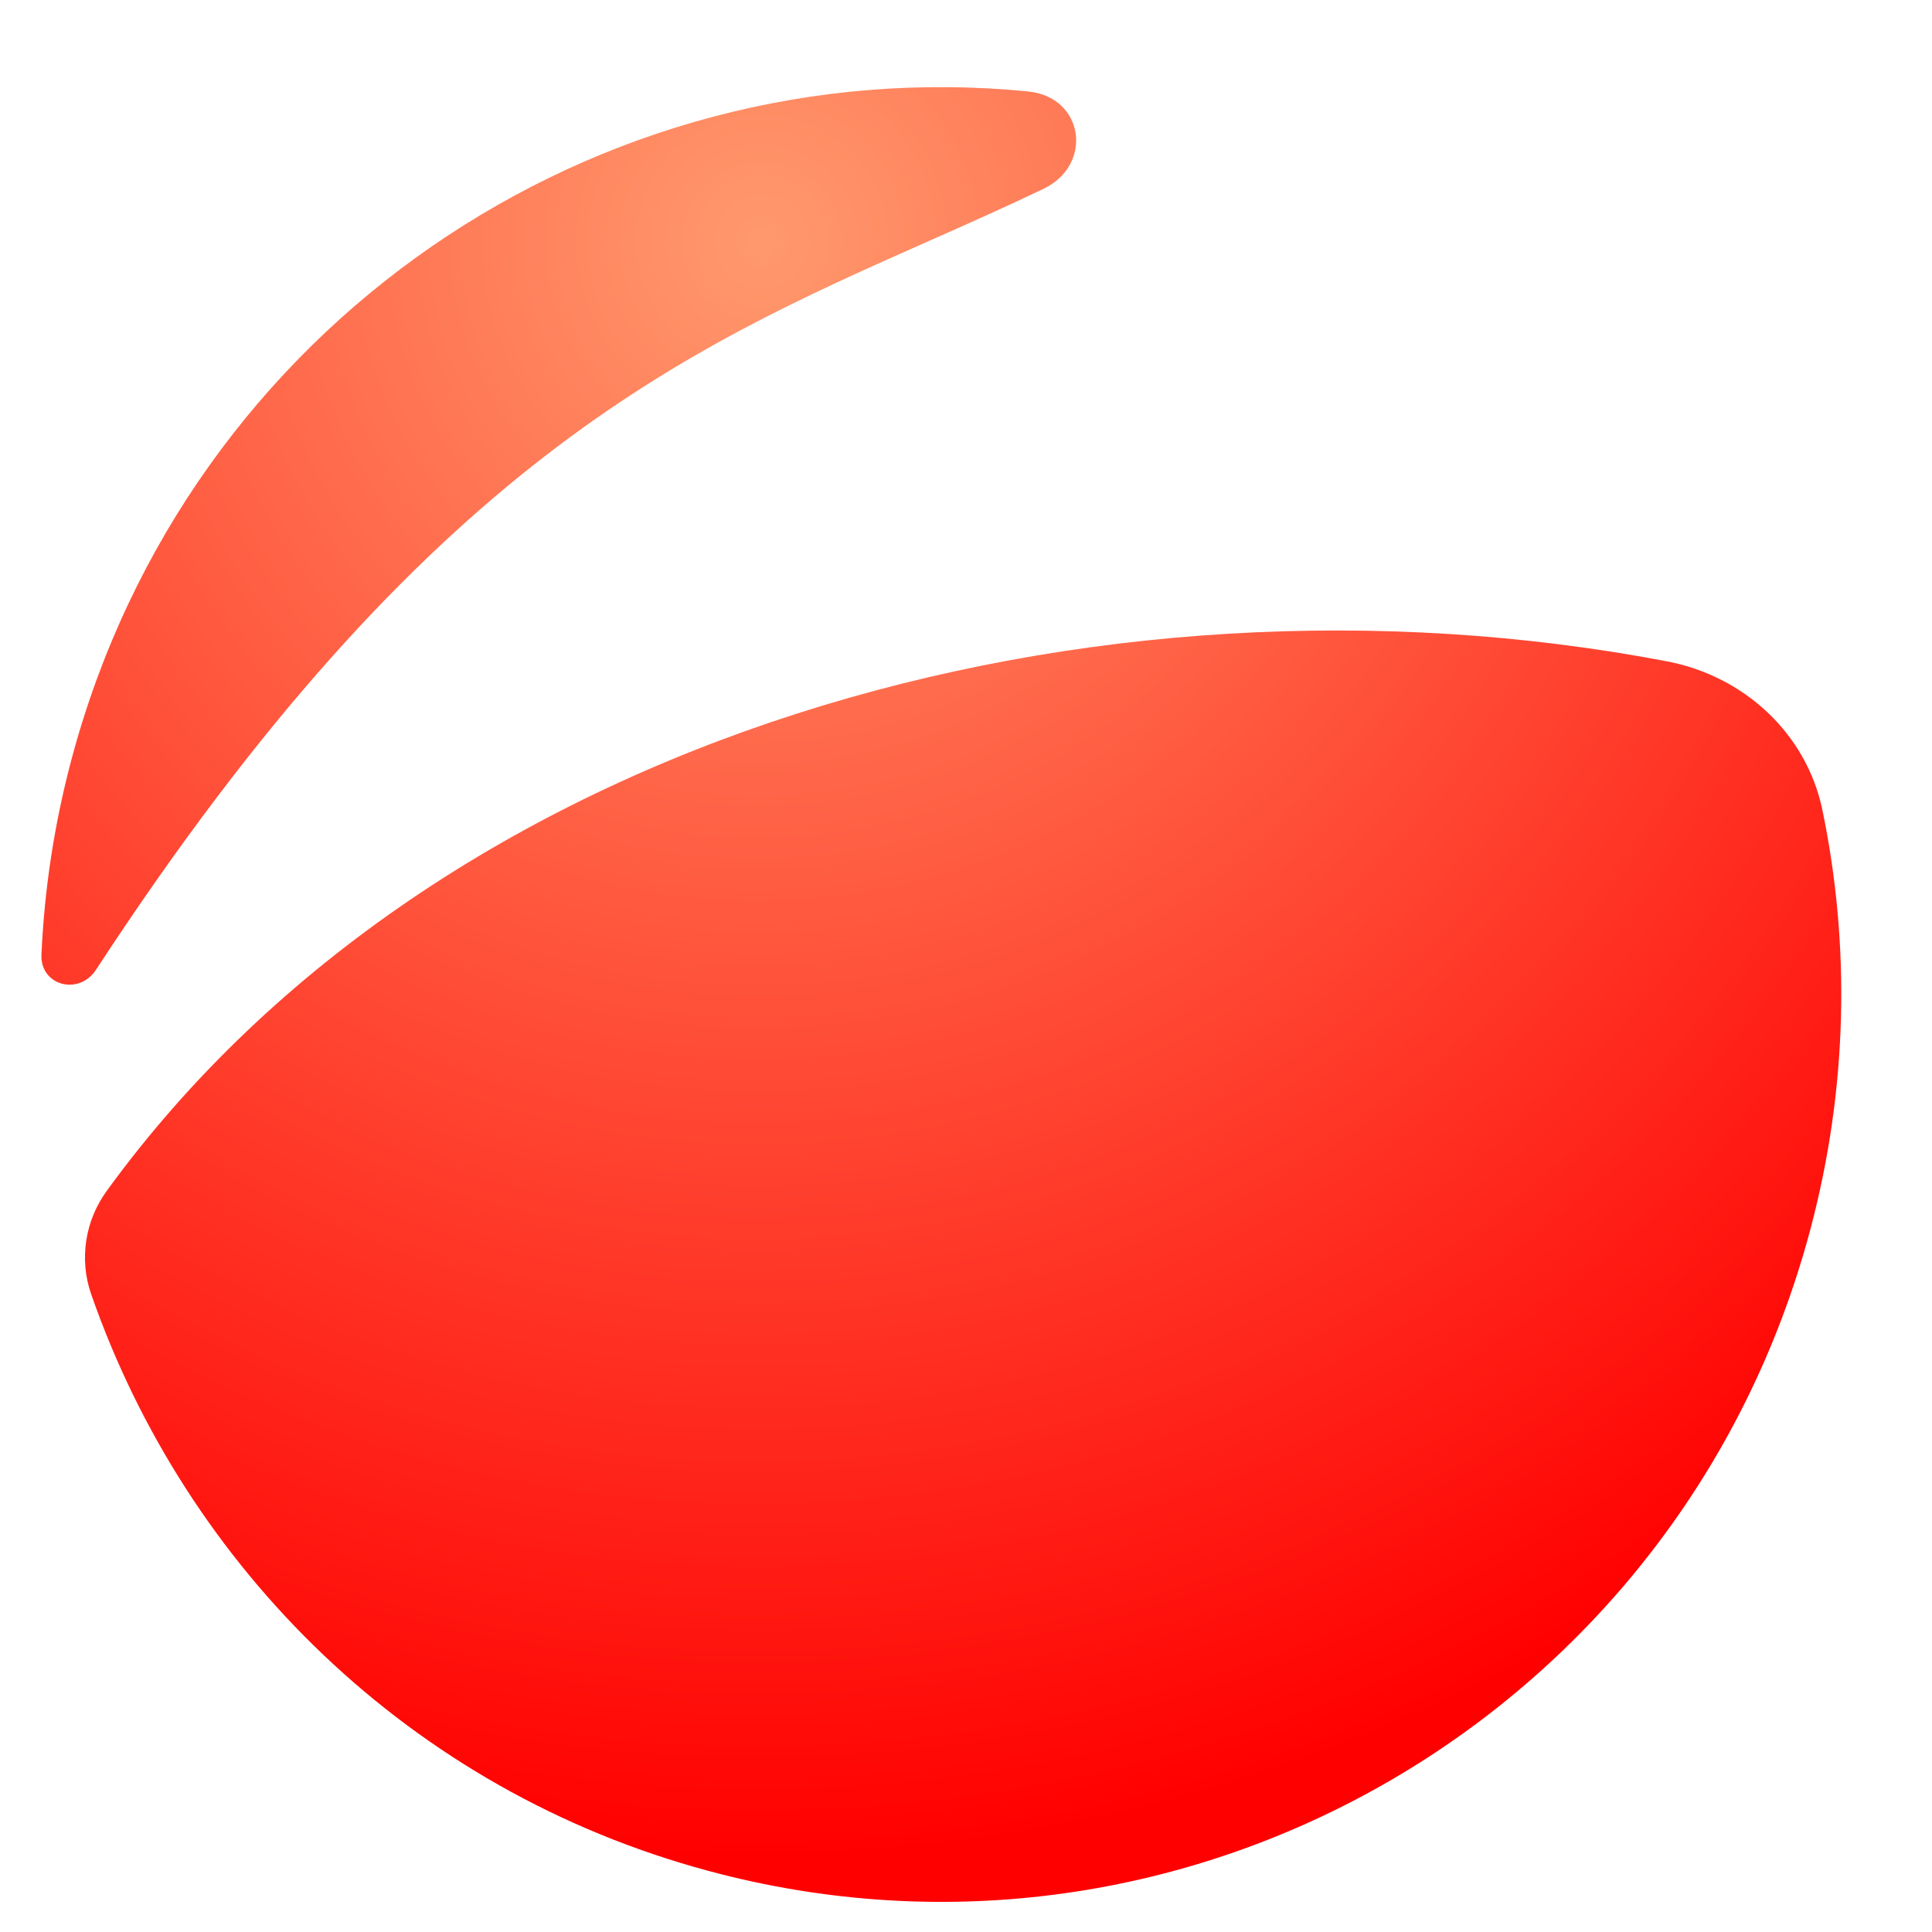 <svg width="20" height="20" viewBox="0 0 20 20" fill="none" xmlns="http://www.w3.org/2000/svg">
<path d="M10.645 0.947C11.22 1.005 11.323 1.704 10.802 1.955C10.407 2.144 10.011 2.32 9.611 2.497C7.09 3.615 4.415 4.8 0.993 10.04C0.817 10.309 0.415 10.204 0.429 9.882C0.459 9.213 0.56 8.538 0.739 7.865C1.937 3.361 6.187 0.504 10.645 0.947Z" fill="url(#paint0_radial)"/>
<path d="M18.741 12.726C17.409 17.735 12.299 20.708 7.328 19.366C4.238 18.532 1.929 16.227 0.944 13.398C0.818 13.037 0.88 12.637 1.105 12.328C4.543 7.592 11.331 5.717 17.256 6.846C18.052 6.998 18.701 7.59 18.866 8.388C19.154 9.78 19.131 11.259 18.741 12.726Z" fill="url(#paint1_radial)"/>
<defs>
<radialGradient id="paint0_radial" cx="0" cy="0" r="1" gradientUnits="userSpaceOnUse" gradientTransform="translate(7.871 2.532) rotate(63.673) scale(16.674 16.551)">
<stop stop-color="#FF996D"/>
<stop offset="1" stop-color="#FF0000"/>
</radialGradient>
<radialGradient id="paint1_radial" cx="0" cy="0" r="1" gradientUnits="userSpaceOnUse" gradientTransform="translate(7.871 2.532) rotate(63.673) scale(16.674 16.551)">
<stop stop-color="#FF996D"/>
<stop offset="1" stop-color="#FF0000"/>
</radialGradient>
</defs>
</svg>
